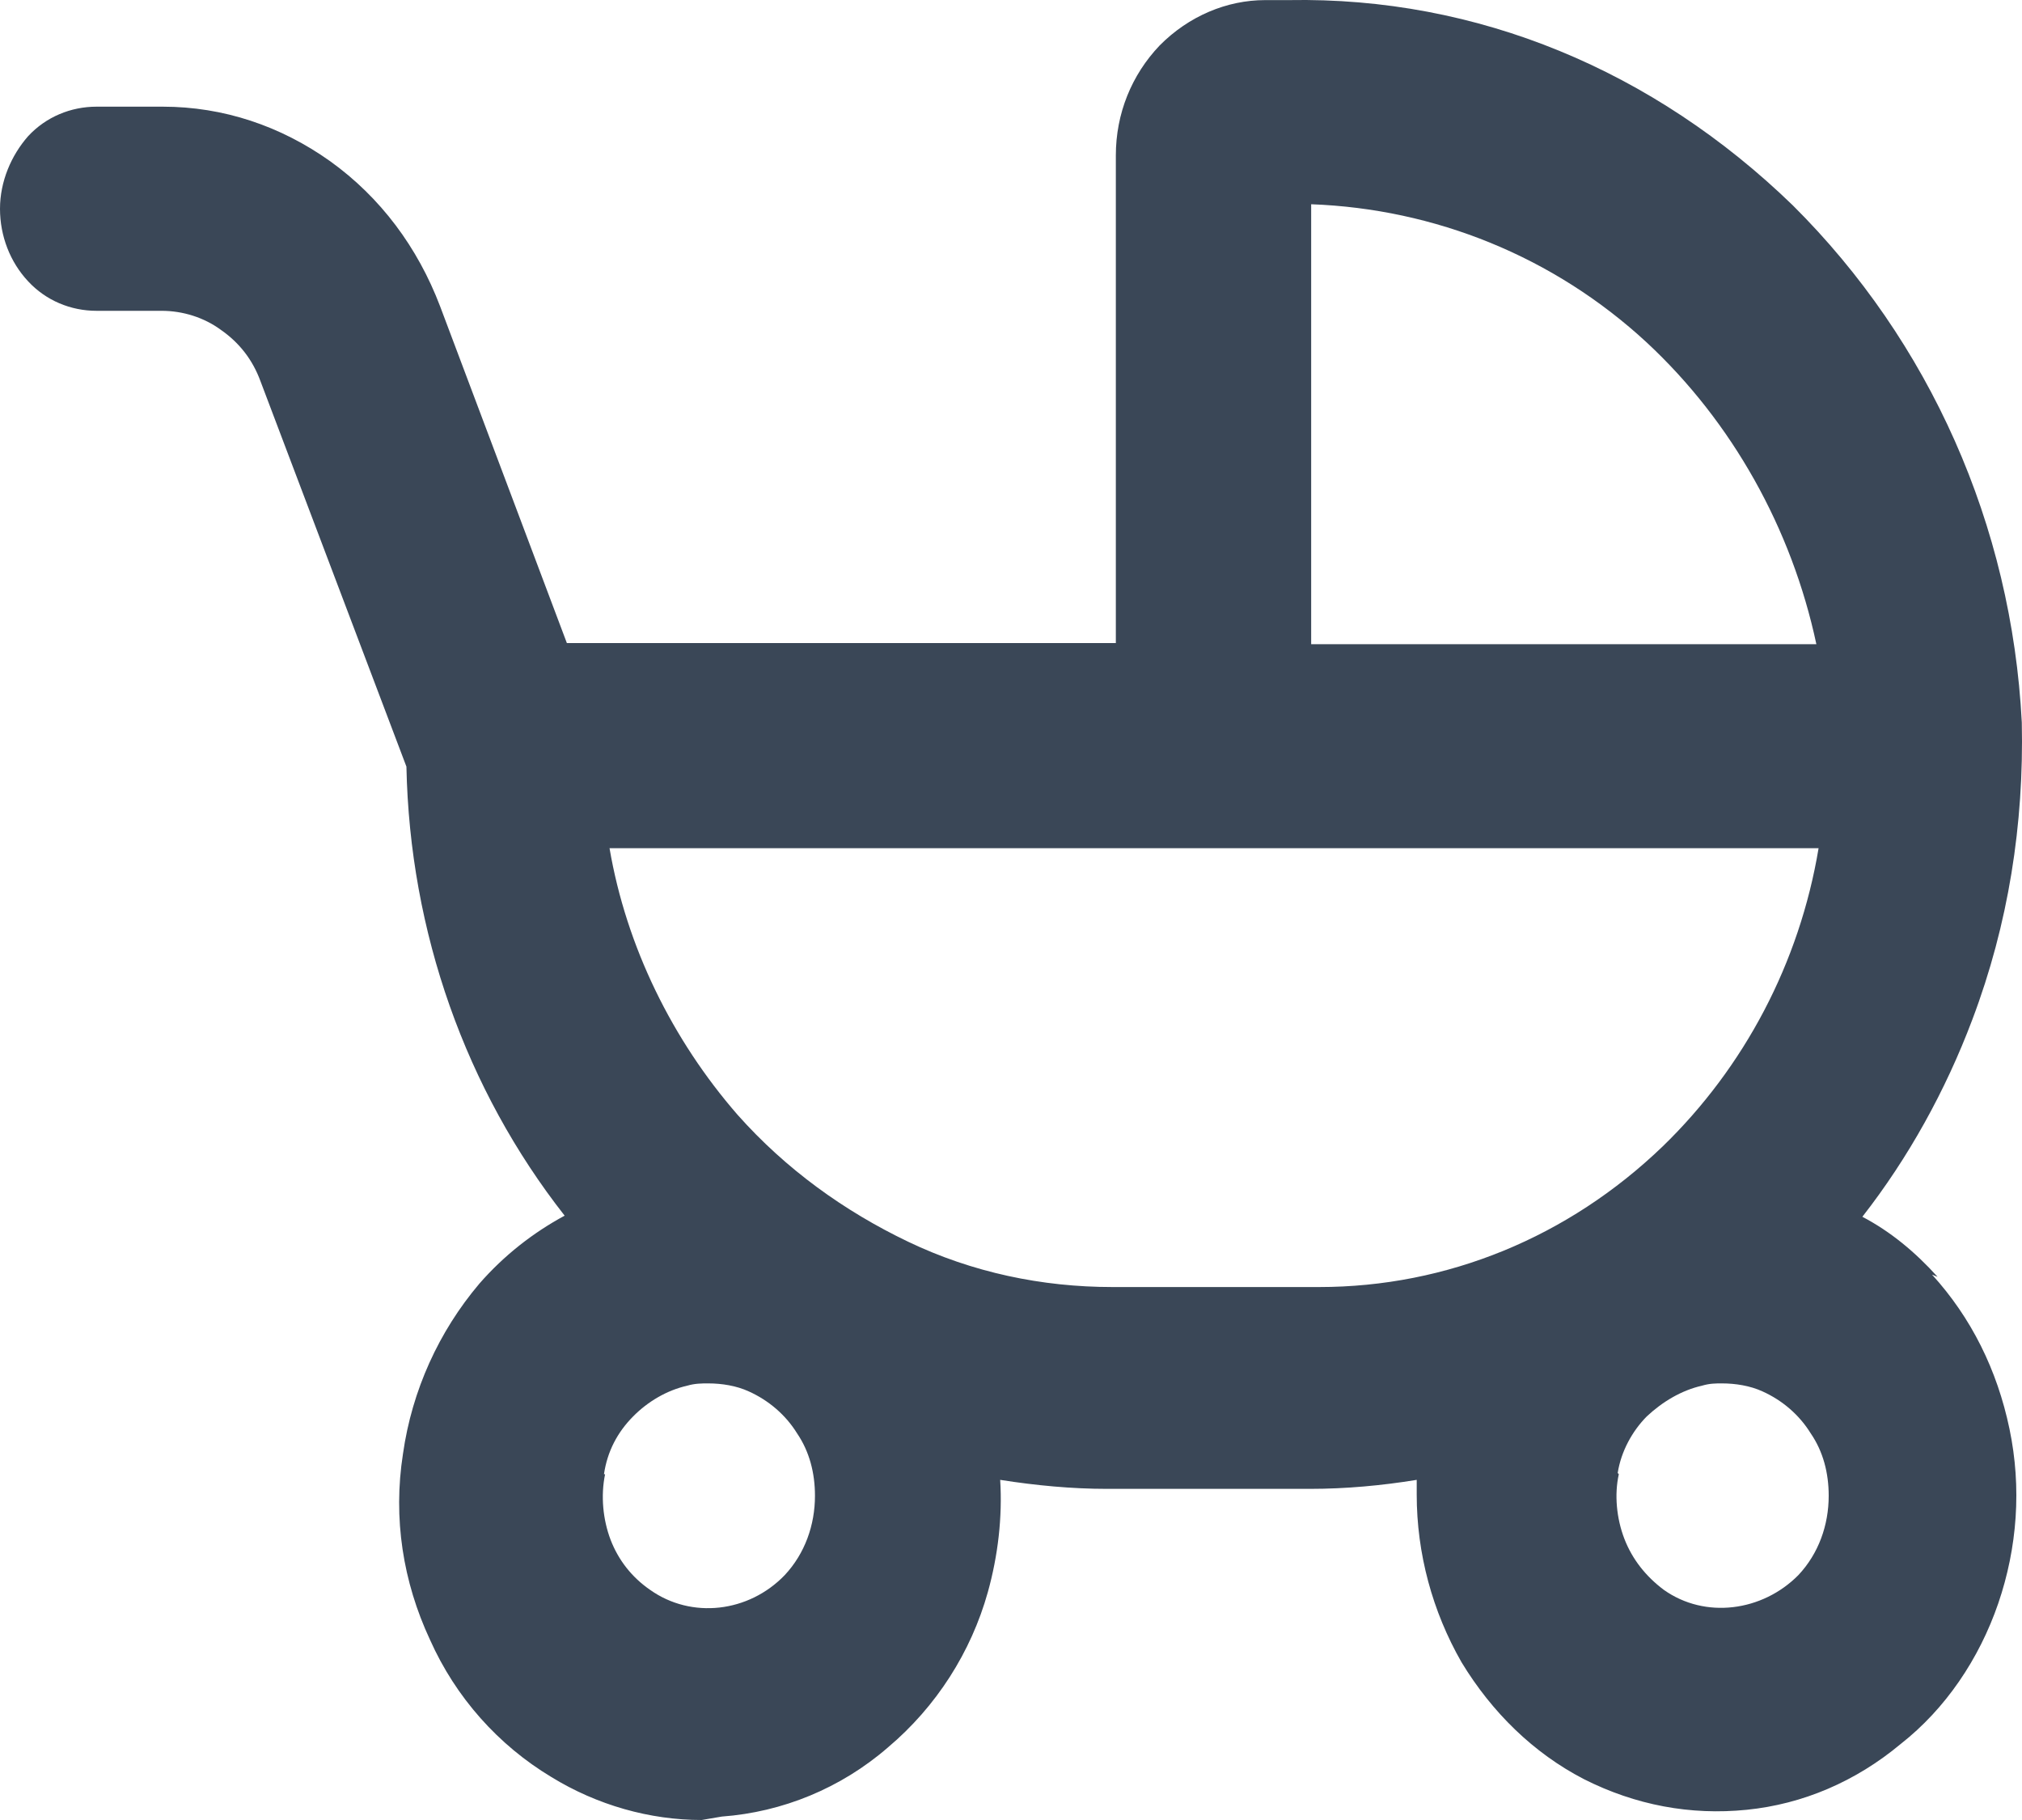 <svg width="20" height="18" viewBox="0 0 20 18" fill="none" xmlns="http://www.w3.org/2000/svg">
<path d="M19.165 12.628C18.943 12.382 18.699 12.18 18.421 12.034C18.876 11.451 19.243 10.789 19.509 10.083C19.865 9.141 20.02 8.154 19.998 7.145C19.898 5.193 19.087 3.377 17.733 2.031C16.356 0.696 14.613 -0.033 12.747 0.001H12.514C12.136 0.001 11.759 0.158 11.47 0.45C11.193 0.741 11.037 1.123 11.037 1.537V6.36H5.607L4.353 3.029C4.131 2.446 3.764 1.952 3.265 1.594C2.776 1.246 2.21 1.055 1.61 1.055H0.955C0.7 1.055 0.455 1.156 0.278 1.347C0.111 1.537 0 1.795 0 2.065C0 2.334 0.1 2.592 0.278 2.782C0.455 2.973 0.7 3.074 0.955 3.074H1.599C1.81 3.074 2.021 3.141 2.187 3.264C2.365 3.388 2.498 3.556 2.576 3.769L4.02 7.582C4.053 9.219 4.608 10.778 5.585 12.023C5.274 12.191 4.986 12.415 4.741 12.696C4.342 13.167 4.075 13.75 3.986 14.378C3.886 15.017 3.986 15.645 4.253 16.217C4.508 16.789 4.93 17.26 5.452 17.574C5.907 17.854 6.429 18 6.94 18L7.04 17.983L7.14 17.966C7.739 17.922 8.317 17.686 8.783 17.282C9.261 16.879 9.605 16.34 9.771 15.746C9.871 15.387 9.916 15.006 9.893 14.636C10.249 14.692 10.604 14.725 10.948 14.725H12.958C13.313 14.725 13.669 14.692 14.013 14.636V14.781C14.013 15.365 14.168 15.937 14.457 16.441C14.757 16.935 15.168 17.338 15.667 17.596C16.178 17.854 16.722 17.955 17.277 17.899C17.833 17.843 18.355 17.619 18.799 17.249C19.243 16.901 19.576 16.408 19.765 15.858C19.953 15.309 19.998 14.714 19.876 14.131C19.754 13.548 19.498 13.032 19.11 12.606L19.165 12.628ZM17.977 6.371H12.969V2.02C14.191 2.065 15.368 2.536 16.289 3.388C17.133 4.173 17.722 5.227 17.966 6.371H17.977ZM16.001 14.568C16.034 14.355 16.145 14.153 16.289 14.008C16.445 13.862 16.634 13.75 16.833 13.705C16.911 13.682 16.967 13.682 17.033 13.682C17.166 13.682 17.311 13.705 17.433 13.761C17.633 13.851 17.799 13.996 17.91 14.176C18.033 14.355 18.088 14.568 18.088 14.793C18.088 15.084 17.988 15.365 17.788 15.578C17.433 15.937 16.867 16.015 16.456 15.723C16.278 15.589 16.145 15.421 16.067 15.219C15.989 15.017 15.967 14.781 16.012 14.58L16.001 14.568ZM5.974 14.58C6.007 14.355 6.107 14.165 6.263 14.008C6.407 13.862 6.596 13.75 6.796 13.705C6.873 13.682 6.94 13.682 7.006 13.682C7.14 13.682 7.284 13.705 7.406 13.761C7.606 13.851 7.773 13.996 7.884 14.176C8.006 14.355 8.061 14.568 8.061 14.793C8.061 15.084 7.961 15.365 7.762 15.578C7.406 15.948 6.84 16.015 6.429 15.723C6.251 15.6 6.118 15.432 6.04 15.23C5.963 15.028 5.941 14.793 5.985 14.58H5.974ZM17.988 8.389C17.799 9.522 17.255 10.554 16.445 11.339C15.512 12.236 14.313 12.729 13.047 12.729H11.004C10.304 12.729 9.616 12.584 8.983 12.281C8.35 11.978 7.773 11.563 7.295 11.025C6.651 10.285 6.196 9.365 6.029 8.389H17.988Z" fill="#3A4757"/>
</svg>
